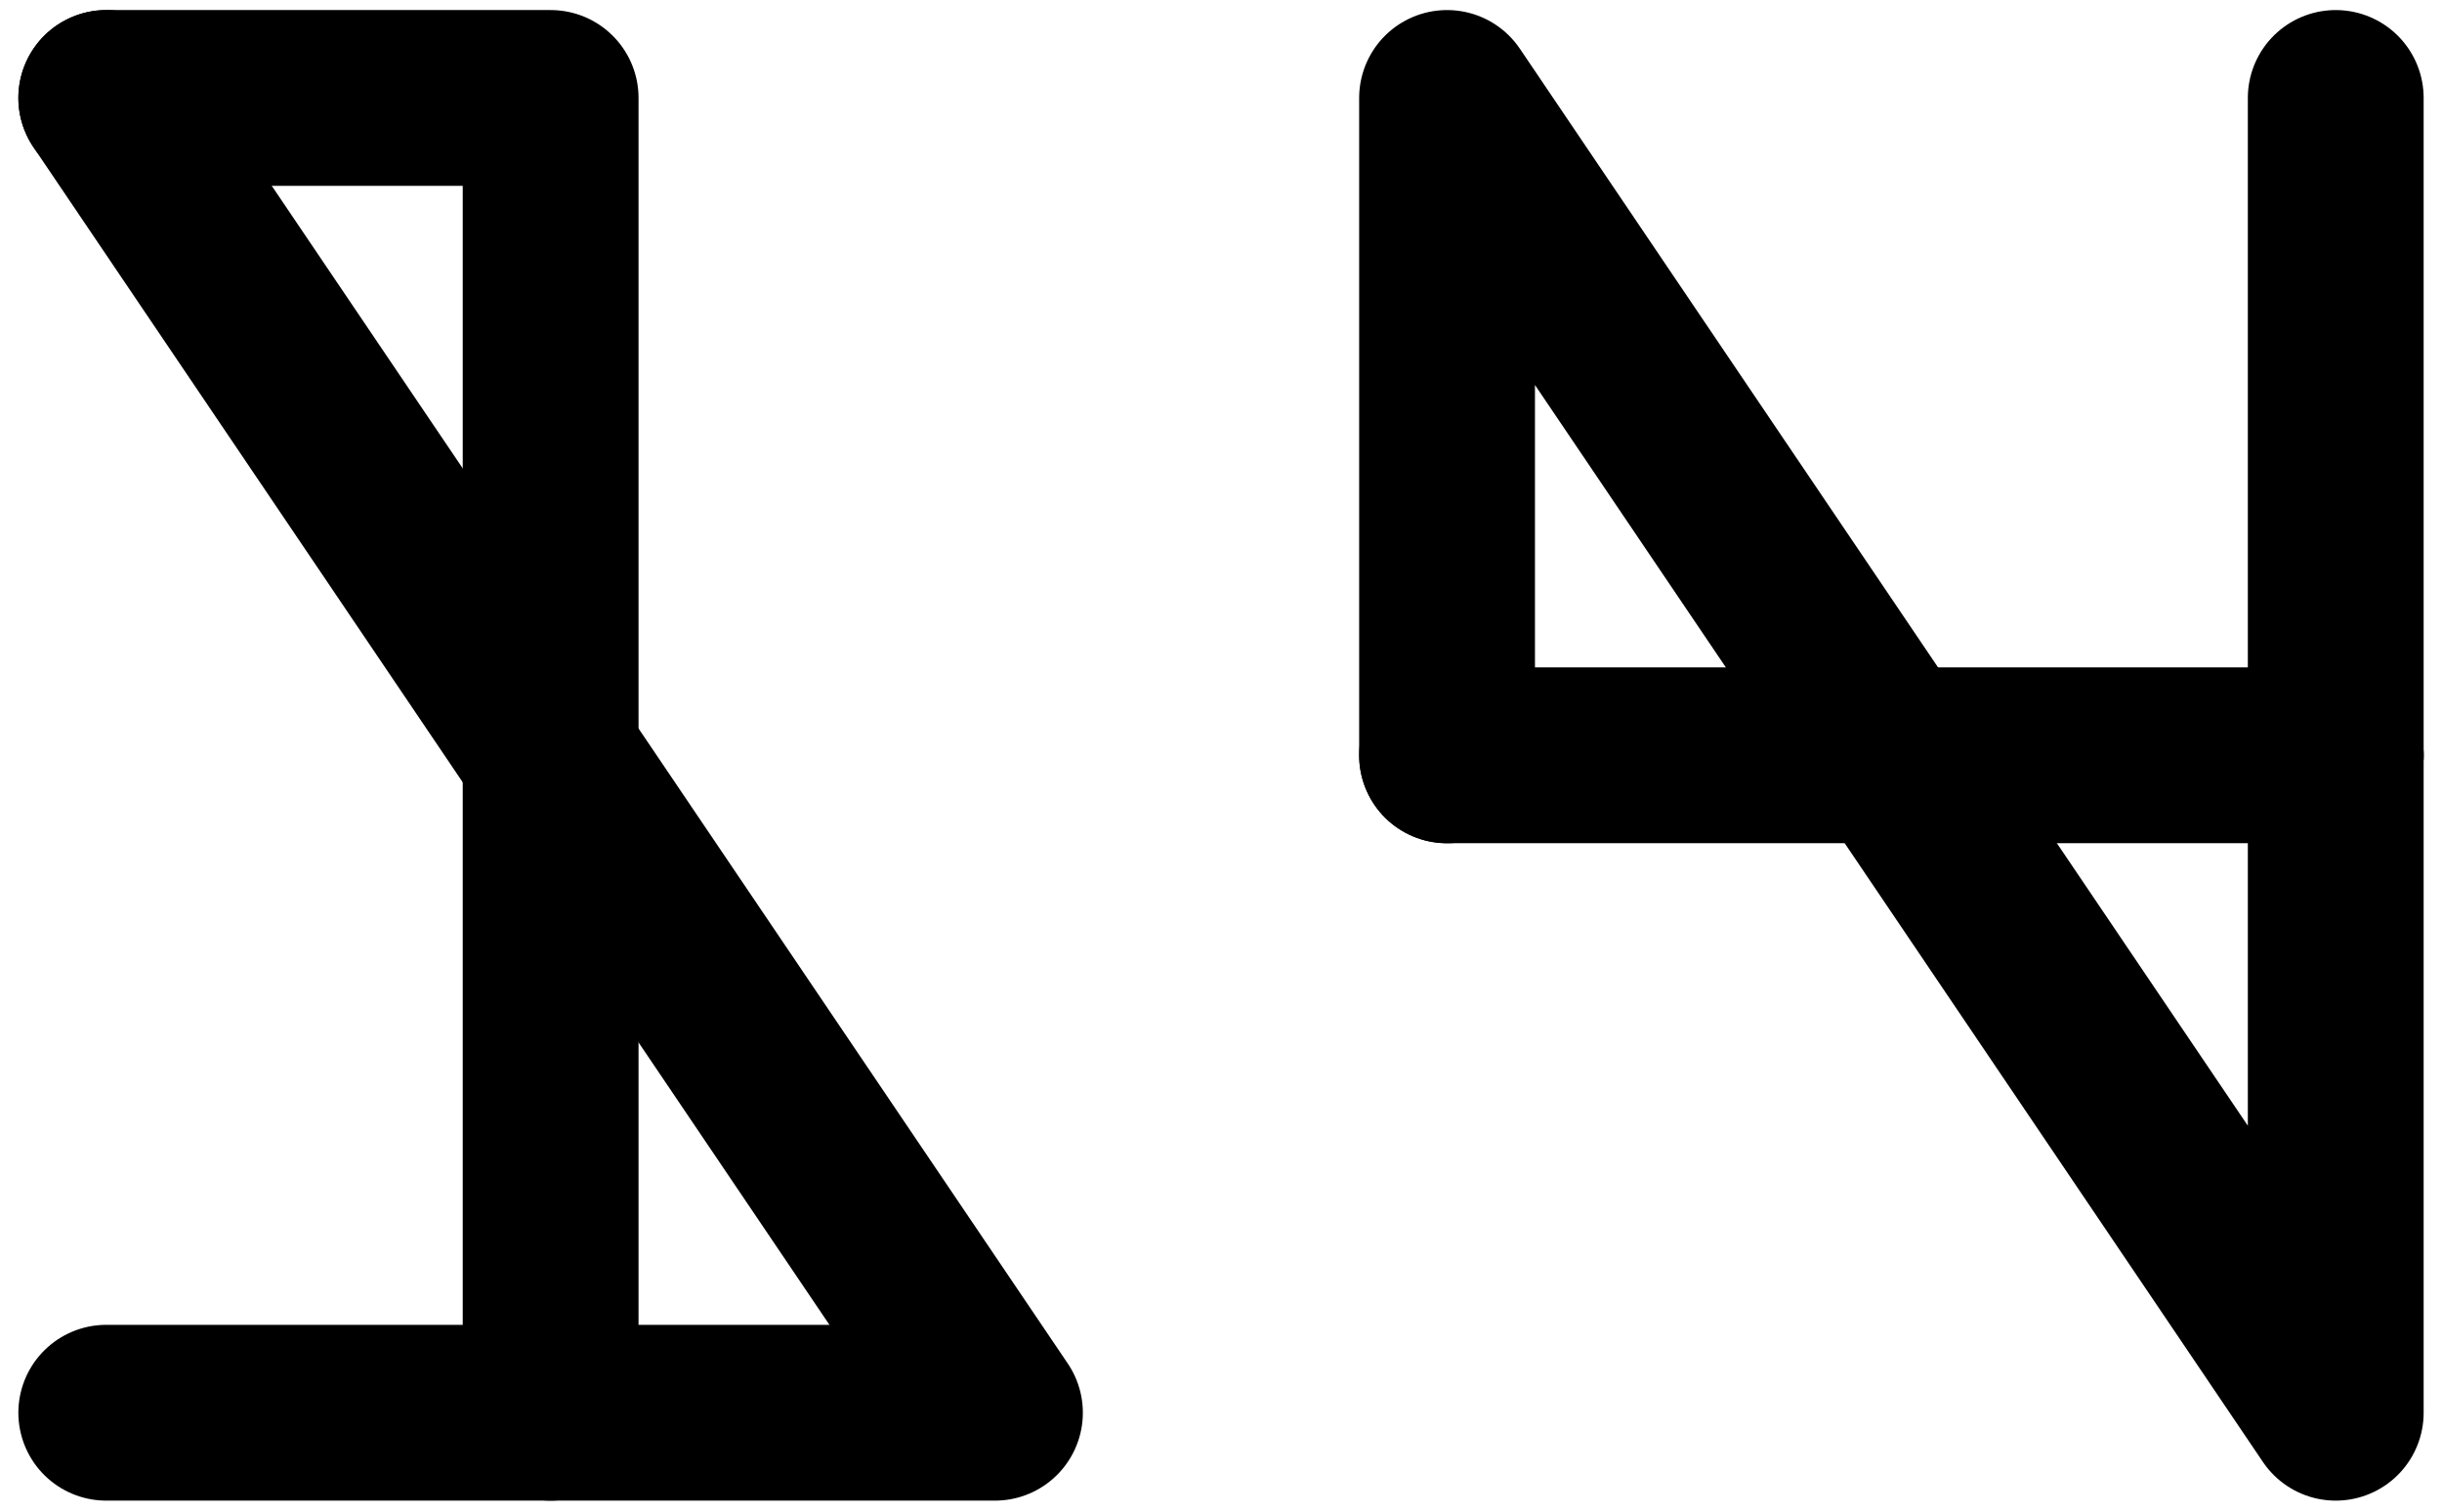 <svg xmlns="http://www.w3.org/2000/svg" width="347.25" height="214.97" viewBox="0 0 347.25 214.97"><polyline points="205.77 107.42 205.77 13.93 332.14 200.9 332.14 107.42" fill="none" stroke="#000" stroke-linecap="round" stroke-linejoin="round" stroke-width="25"/><line x1="332.14" y1="107.41" x2="332.14" y2="13.93" fill="none" stroke="#000" stroke-linecap="round" stroke-linejoin="round" stroke-width="25"/><line x1="332.14" y1="107.41" x2="205.77" y2="107.41" fill="none" stroke="#000" stroke-linecap="round" stroke-linejoin="round" stroke-width="25"/><polyline points="15.11 13.93 78.3 13.93 78.3 13.93 78.3 200.9" fill="none" stroke="#000" stroke-linecap="round" stroke-linejoin="round" stroke-width="25"/><polyline points="15.11 13.93 141.48 200.9 15.11 200.9" fill="none" stroke="#000" stroke-linecap="round" stroke-linejoin="round" stroke-width="25"/></svg>